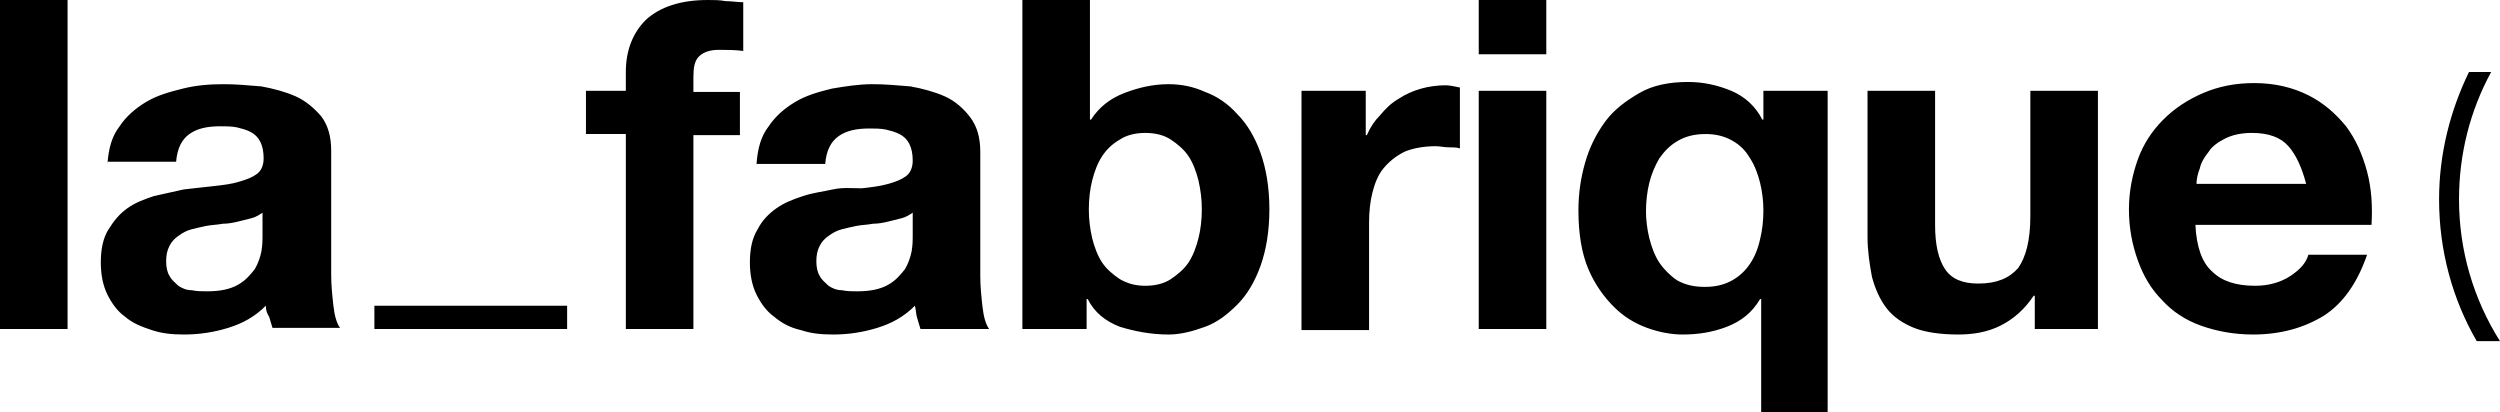 <svg version="1.1" id="Calque_1" xmlns="http://www.w3.org/2000/svg" xmlns:xlink="http://www.w3.org/1999/xlink" x="0px" y="0px" viewBox="0 0 225.7 37.2" style="enable-background:new 0 0 225.7 37.2;" xml:space="preserve"> <path id="XMLID_1_" class="st0" d="M6.1,0v29.7H0L0,0L6.1,0z M9.7,14.8c0.1-1.4,0.4-2.5,1.1-3.4c0.6-0.9,1.4-1.6,2.4-2.2 c1-0.6,2.1-0.9,3.3-1.2s2.4-0.4,3.7-0.4c1.1,0,2.2,0.1,3.4,0.2c1.1,0.2,2.2,0.5,3.1,0.9c0.9,0.4,1.7,1.1,2.3,1.8 c0.6,0.8,0.9,1.8,0.9,3.1v11.2c0,1,0.1,1.9,0.2,2.8c0.1,0.9,0.3,1.6,0.6,2h-6.1c-0.1-0.3-0.2-0.7-0.3-1C24.1,28.3,24,28,24,27.6 c-1,1-2.1,1.6-3.4,2c-1.3,0.4-2.6,0.6-4,0.6c-1.1,0-2-0.1-2.9-0.4c-0.9-0.3-1.7-0.6-2.4-1.2c-0.7-0.5-1.2-1.2-1.6-2 c-0.4-0.8-0.6-1.8-0.6-2.9c0-1.2,0.2-2.2,0.7-3s1-1.4,1.7-1.9c0.7-0.5,1.5-0.8,2.4-1.1c0.9-0.2,1.8-0.4,2.7-0.6 c0.9-0.1,1.8-0.2,2.7-0.3c0.9-0.1,1.7-0.2,2.3-0.4c0.7-0.2,1.2-0.4,1.6-0.7c0.4-0.3,0.6-0.8,0.6-1.4c0-0.6-0.1-1.1-0.3-1.5 c-0.2-0.4-0.5-0.7-0.9-0.9c-0.4-0.2-0.8-0.3-1.2-0.4c-0.5-0.1-1-0.1-1.5-0.1c-1.2,0-2.1,0.2-2.8,0.7s-1.1,1.3-1.2,2.5H9.7z  M23.7,19.2c-0.3,0.2-0.6,0.4-1,0.5c-0.4,0.1-0.8,0.2-1.2,0.3c-0.4,0.1-0.9,0.2-1.4,0.2c-0.5,0.1-1,0.1-1.5,0.2 c-0.5,0.1-0.9,0.2-1.3,0.3c-0.4,0.1-0.8,0.3-1.2,0.6c-0.3,0.2-0.6,0.5-0.8,0.9c-0.2,0.4-0.3,0.8-0.3,1.4c0,0.5,0.1,1,0.3,1.3 c0.2,0.4,0.5,0.6,0.8,0.9c0.3,0.2,0.7,0.4,1.2,0.4c0.5,0.1,0.9,0.1,1.4,0.1c1.2,0,2.1-0.2,2.8-0.6c0.7-0.4,1.1-0.9,1.5-1.4 c0.3-0.5,0.5-1.1,0.6-1.6c0.1-0.6,0.1-1,0.1-1.3V19.2z M51.2,27.6v2.1H33.8v-2.1H51.2z M222,18c0-4.1,1-8,2.9-11.5h-2 c-1.7,3.5-2.7,7.4-2.7,11.5c0,4.6,1.2,9,3.4,12.8h2.1C223.3,27,222,22.6,222,18z M52.9,12.1V8.2h3.6V6.5c0-1.9,0.6-3.5,1.8-4.7 C59.6,0.6,61.5,0,63.9,0c0.5,0,1.1,0,1.6,0.1c0.5,0,1.1,0.1,1.6,0.1v4.4c-0.7-0.1-1.5-0.1-2.2-0.1c-0.8,0-1.4,0.2-1.8,0.6 c-0.4,0.4-0.5,1-0.5,1.9v1.3h4.2v3.9h-4.2v17.5h-6.1V12.1H52.9z M68.3,14.8c0.1-1.4,0.4-2.5,1.1-3.4c0.6-0.9,1.4-1.6,2.4-2.2 c1-0.6,2.1-0.9,3.3-1.2c1.2-0.2,2.4-0.4,3.7-0.4c1.1,0,2.2,0.1,3.4,0.2c1.1,0.2,2.2,0.5,3.1,0.9c0.9,0.4,1.7,1.1,2.3,1.9 c0.6,0.8,0.9,1.8,0.9,3.1v11.2c0,1,0.1,1.9,0.2,2.8c0.1,0.9,0.3,1.6,0.6,2h-6.2c-0.1-0.3-0.2-0.7-0.3-1s-0.1-0.7-0.2-1.1 c-1,1-2.1,1.6-3.4,2c-1.3,0.4-2.6,0.6-4,0.6c-1.1,0-2-0.1-2.9-0.4c-0.9-0.2-1.7-0.6-2.4-1.2c-0.7-0.5-1.2-1.2-1.6-2 c-0.4-0.8-0.6-1.8-0.6-2.9c0-1.2,0.2-2.2,0.7-3c0.4-0.8,1-1.4,1.7-1.9c0.7-0.5,1.5-0.8,2.4-1.1s1.8-0.4,2.7-0.6S77,17,77.8,17 c0.9-0.1,1.7-0.2,2.4-0.4c0.7-0.2,1.2-0.4,1.6-0.7c0.4-0.3,0.6-0.8,0.6-1.4c0-0.6-0.1-1.1-0.3-1.5c-0.2-0.4-0.5-0.7-0.9-0.9 c-0.4-0.2-0.8-0.3-1.2-0.4c-0.5-0.1-1-0.1-1.5-0.1c-1.2,0-2.1,0.2-2.8,0.7c-0.7,0.5-1.1,1.3-1.2,2.5H68.3z M82.4,19.2 c-0.3,0.2-0.6,0.4-1,0.5c-0.4,0.1-0.8,0.2-1.2,0.3c-0.4,0.1-0.9,0.2-1.4,0.2c-0.5,0.1-1,0.1-1.5,0.2c-0.5,0.1-0.9,0.2-1.3,0.3 c-0.4,0.1-0.8,0.3-1.2,0.6c-0.3,0.2-0.6,0.5-0.8,0.9c-0.2,0.4-0.3,0.8-0.3,1.4c0,0.5,0.1,1,0.3,1.3c0.2,0.4,0.5,0.6,0.8,0.9 c0.3,0.2,0.7,0.4,1.2,0.4c0.5,0.1,0.9,0.1,1.4,0.1c1.2,0,2.1-0.2,2.8-0.6c0.7-0.4,1.1-0.9,1.5-1.4c0.3-0.5,0.5-1.1,0.6-1.6 c0.1-0.6,0.1-1,0.1-1.3V19.2z M98.4,0v10.8h0.1c0.7-1.1,1.7-1.9,3-2.4c1.3-0.5,2.6-0.8,4-0.8c1.1,0,2.2,0.2,3.3,0.7 c1.1,0.4,2.1,1.1,2.9,2c0.9,0.9,1.6,2.1,2.1,3.5c0.5,1.4,0.8,3.1,0.8,5.1s-0.3,3.7-0.8,5.1c-0.5,1.4-1.2,2.6-2.1,3.5 c-0.9,0.9-1.8,1.6-2.9,2c-1.1,0.4-2.2,0.7-3.3,0.7c-1.6,0-3.1-0.3-4.4-0.7c-1.3-0.5-2.3-1.3-2.9-2.5h-0.1v2.7h-5.8V0L98.4,0z  M108.2,16.3c-0.2-0.8-0.5-1.6-0.9-2.2c-0.4-0.6-1-1.1-1.6-1.5c-0.6-0.4-1.4-0.6-2.3-0.6c-0.9,0-1.7,0.2-2.3,0.6 c-0.7,0.4-1.2,0.9-1.6,1.5c-0.4,0.6-0.7,1.4-0.9,2.2c-0.2,0.8-0.3,1.7-0.3,2.6c0,0.9,0.1,1.7,0.3,2.6c0.2,0.8,0.5,1.6,0.9,2.2 c0.4,0.6,1,1.1,1.6,1.5c0.7,0.4,1.4,0.6,2.3,0.6c0.9,0,1.7-0.2,2.3-0.6c0.6-0.4,1.2-0.9,1.6-1.5c0.4-0.6,0.7-1.4,0.9-2.2 c0.2-0.8,0.3-1.7,0.3-2.6C108.5,18,108.4,17.2,108.2,16.3z M123.3,8.2v4h0.1c0.3-0.7,0.7-1.3,1.2-1.8c0.5-0.6,1-1.1,1.7-1.5 c0.6-0.4,1.3-0.7,2-0.9c0.7-0.2,1.5-0.3,2.2-0.3c0.4,0,0.8,0.1,1.3,0.2v5.5c-0.3-0.1-0.6-0.1-1-0.1c-0.4,0-0.8-0.1-1.2-0.1 c-1.1,0-2.1,0.2-2.8,0.5c-0.8,0.4-1.4,0.9-1.9,1.5c-0.5,0.6-0.8,1.4-1,2.2c-0.2,0.8-0.3,1.7-0.3,2.7v9.7h-6.1V8.2H123.3z M133.5,4.9 V0l6.1,0v4.9H133.5z M139.6,8.2v21.5h-6.1V8.2H139.6z M159,37.2V27h-0.1c-0.7,1.2-1.7,2-3,2.5c-1.3,0.5-2.6,0.7-4,0.7 c-1,0-2.1-0.2-3.2-0.6c-1.1-0.4-2.1-1-3-1.9c-0.9-0.9-1.7-2-2.3-3.4c-0.6-1.4-0.9-3.2-0.9-5.3c0-1.5,0.2-2.9,0.6-4.3 c0.4-1.4,1-2.6,1.8-3.7s1.9-1.9,3.1-2.6s2.7-1,4.4-1c1.4,0,2.7,0.3,3.9,0.8c1.2,0.5,2.2,1.4,2.8,2.6h0.1V8.2h5.8v29H159z  M148.9,21.5c0.2,0.8,0.5,1.6,0.9,2.2s1,1.2,1.6,1.6c0.7,0.4,1.5,0.6,2.5,0.6s1.8-0.2,2.5-0.6c0.7-0.4,1.2-0.9,1.6-1.5 c0.4-0.6,0.7-1.3,0.9-2.2c0.2-0.8,0.3-1.7,0.3-2.6c0-0.8-0.1-1.7-0.3-2.5c-0.2-0.8-0.5-1.6-0.9-2.2c-0.4-0.7-0.9-1.2-1.6-1.6 c-0.7-0.4-1.5-0.6-2.4-0.6c-1,0-1.8,0.2-2.5,0.6c-0.7,0.4-1.2,0.9-1.7,1.6c-0.4,0.7-0.7,1.4-0.9,2.2c-0.2,0.8-0.3,1.7-0.3,2.6 C148.6,19.8,148.7,20.7,148.9,21.5z M183.7,29.7v-3h-0.1c-0.8,1.2-1.8,2.1-3,2.7c-1.2,0.6-2.5,0.8-3.8,0.8c-1.6,0-3-0.2-4-0.6 c-1-0.4-1.9-1-2.5-1.8c-0.6-0.8-1-1.7-1.3-2.8c-0.2-1.1-0.4-2.3-0.4-3.6V8.2h6.1v12.1c0,1.8,0.3,3.1,0.9,4c0.6,0.9,1.6,1.3,3,1.3 c1.7,0,2.8-0.5,3.6-1.4c0.7-1,1.1-2.5,1.1-4.7V8.2h6.1v21.5H183.7z M199.7,24.5c0.9,0.9,2.2,1.3,3.9,1.3c1.2,0,2.3-0.3,3.2-0.9 c0.9-0.6,1.4-1.2,1.6-1.9h5.3c-0.9,2.6-2.2,4.4-3.9,5.5c-1.8,1.1-3.9,1.7-6.4,1.7c-1.7,0-3.3-0.3-4.7-0.8c-1.4-0.5-2.6-1.3-3.5-2.3 c-1-1-1.7-2.2-2.2-3.6c-0.5-1.4-0.8-2.9-0.8-4.6c0-1.6,0.3-3.1,0.8-4.5c0.5-1.4,1.3-2.6,2.3-3.6c1-1,2.2-1.8,3.6-2.4 c1.4-0.6,2.9-0.9,4.6-0.9c1.9,0,3.5,0.4,4.9,1.1c1.4,0.7,2.5,1.7,3.4,2.8c0.9,1.2,1.5,2.6,1.9,4.1s0.5,3.1,0.4,4.8h-15.9 C198.3,22.3,198.8,23.7,199.7,24.5z M206.6,13.2c-0.7-0.8-1.8-1.2-3.3-1.2c-1,0-1.8,0.2-2.4,0.5c-0.6,0.3-1.2,0.7-1.5,1.2 c-0.4,0.5-0.7,1-0.8,1.5c-0.2,0.5-0.3,1-0.3,1.4h9.9C207.8,15.1,207.3,14,206.6,13.2z"/> </svg>